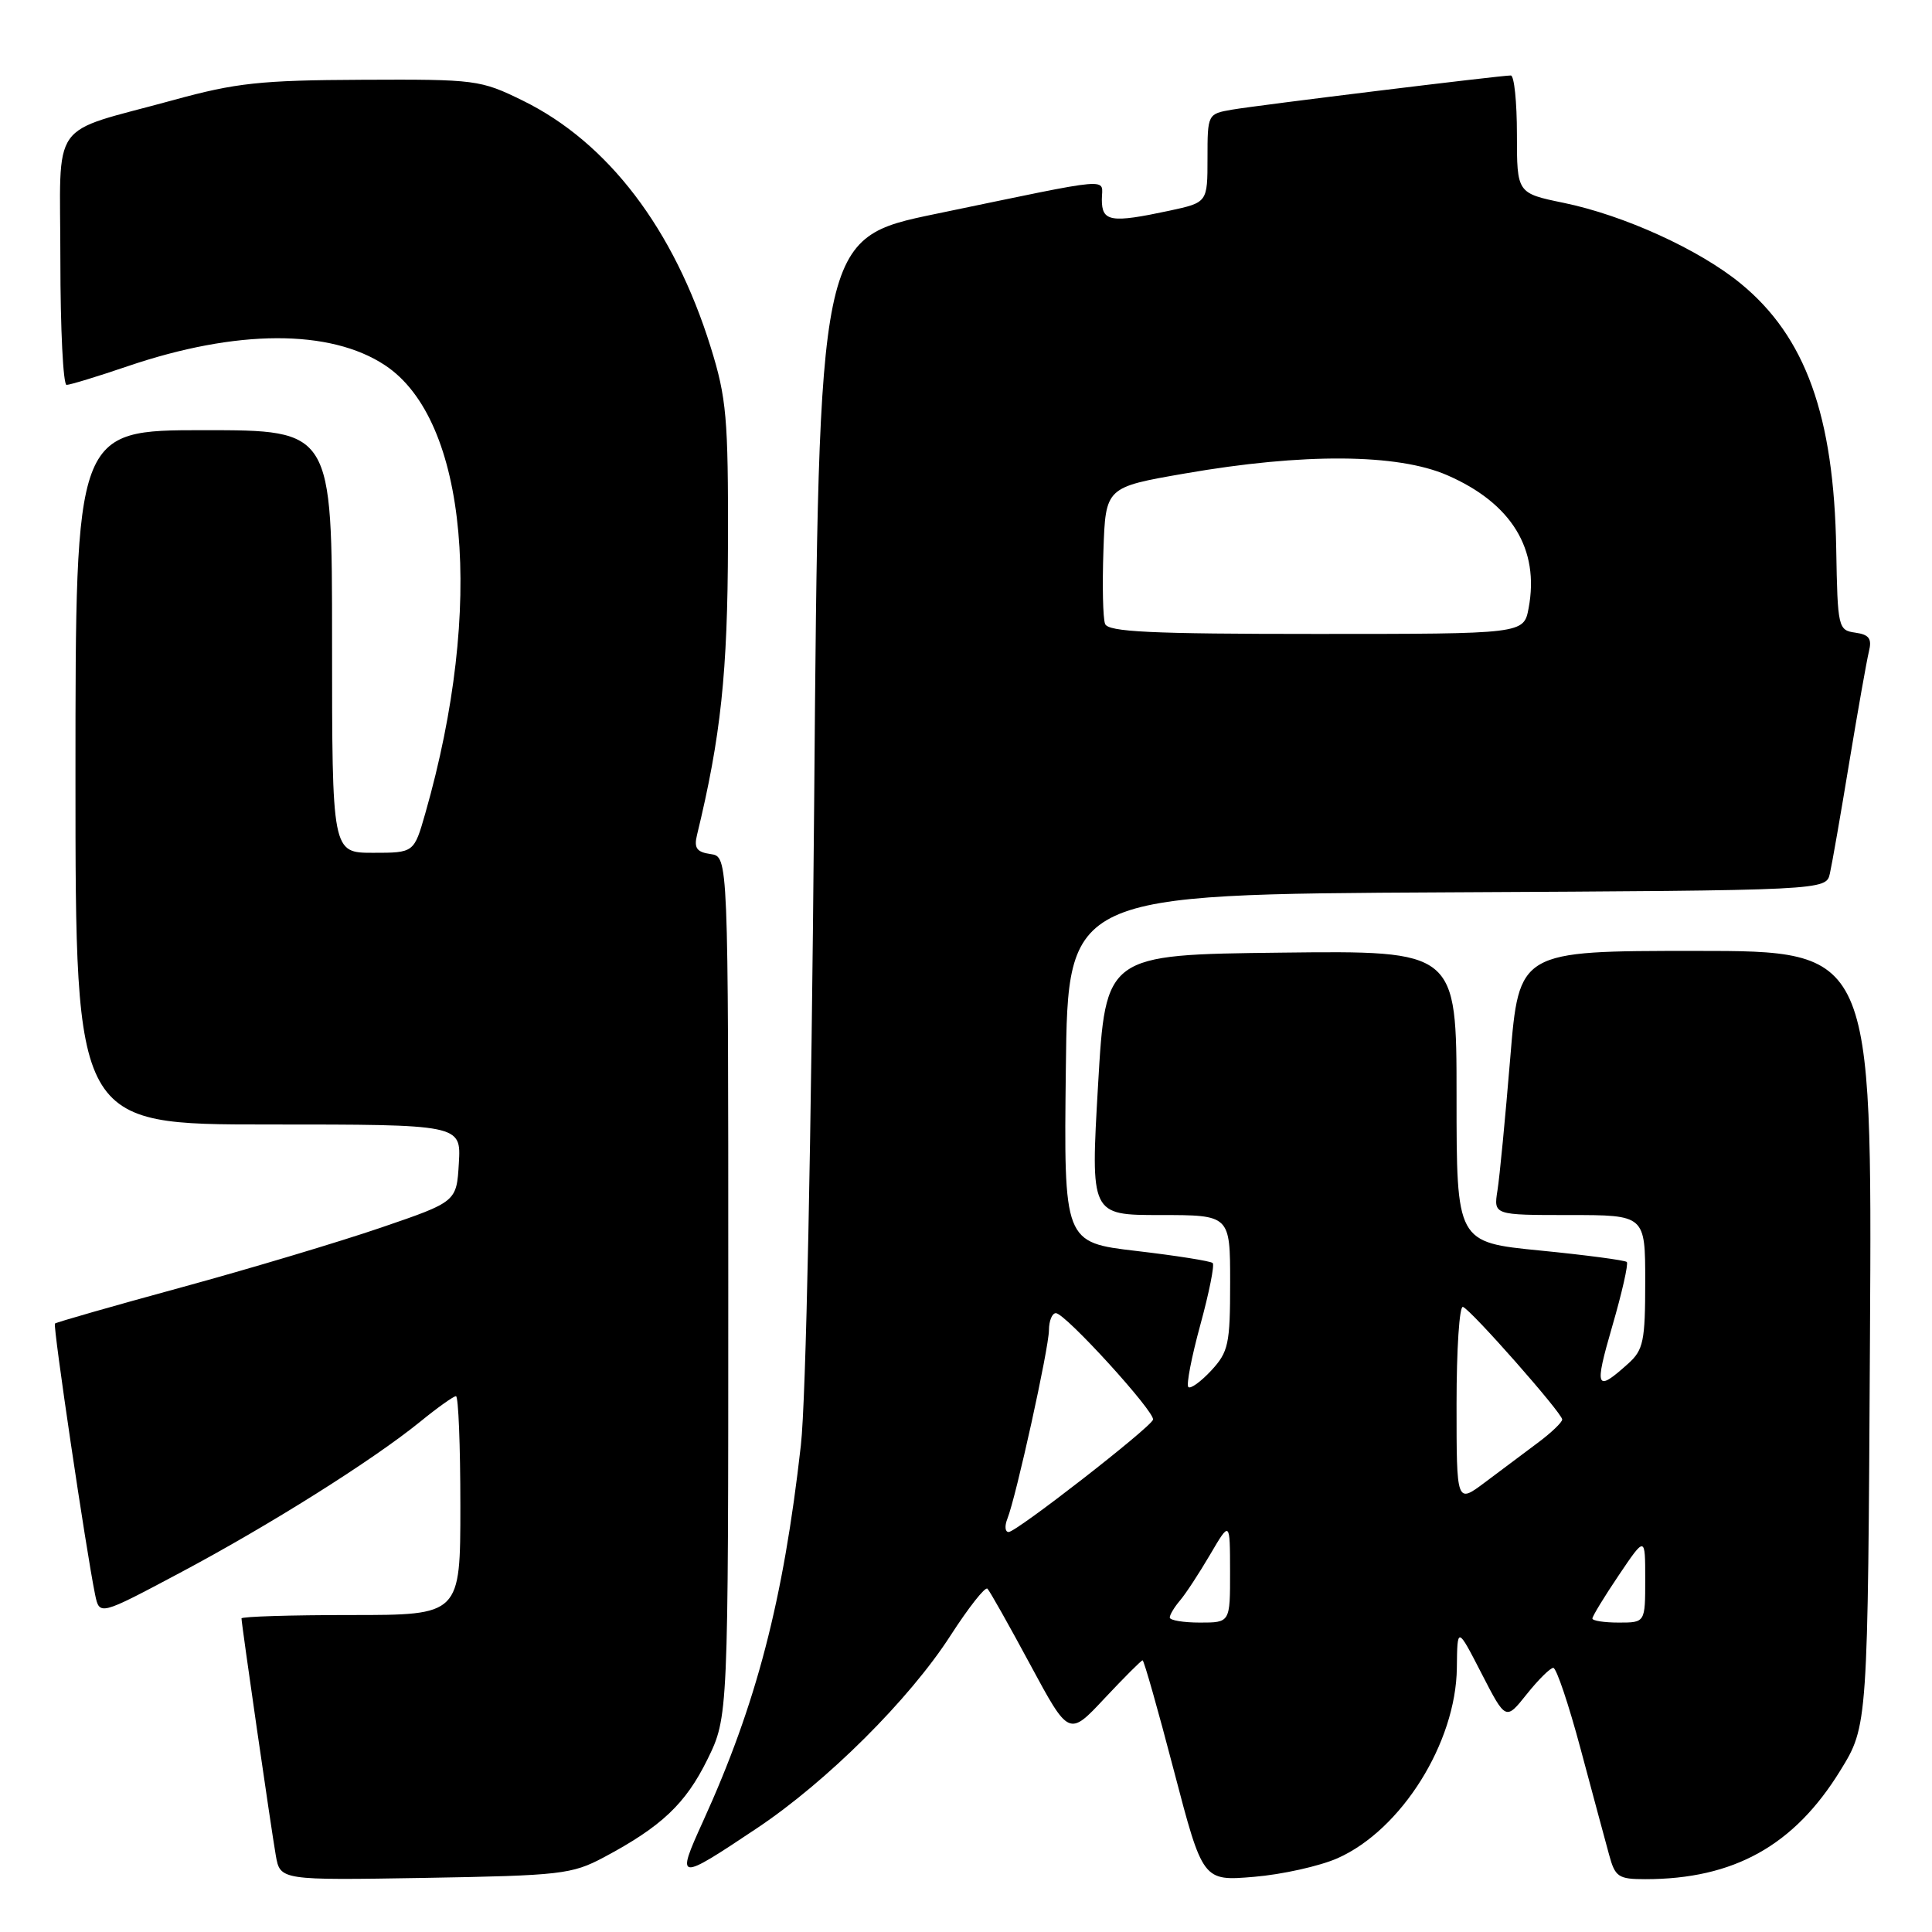 <?xml version="1.0" encoding="UTF-8" standalone="no"?>
<!DOCTYPE svg PUBLIC "-//W3C//DTD SVG 1.1//EN" "http://www.w3.org/Graphics/SVG/1.1/DTD/svg11.dtd" >
<svg xmlns="http://www.w3.org/2000/svg" xmlns:xlink="http://www.w3.org/1999/xlink" version="1.1" viewBox="0 0 256 256">
 <g >
 <path fill="currentColor"
d=" M 80.00 246.11 C 87.64 242.04 90.84 239.02 93.73 233.15 C 96.50 227.50 96.50 227.50 96.50 170.50 C 96.50 113.50 96.50 113.50 94.16 113.17 C 92.33 112.91 91.94 112.37 92.35 110.67 C 95.52 97.60 96.42 89.15 96.46 72.00 C 96.50 55.36 96.27 52.74 94.17 46.00 C 89.30 30.35 80.56 18.87 69.27 13.33 C 63.66 10.58 63.06 10.50 48.00 10.57 C 34.51 10.63 31.27 10.98 22.98 13.26 C 6.26 17.85 8.00 15.39 8.00 34.48 C 8.00 43.56 8.37 51.00 8.82 51.00 C 9.28 51.00 12.92 49.89 16.91 48.53 C 31.33 43.62 43.74 43.58 51.02 48.40 C 61.97 55.64 64.19 80.38 56.36 107.75 C 54.86 113.00 54.86 113.00 49.43 113.00 C 44.00 113.00 44.00 113.00 44.00 85.00 C 44.00 57.00 44.00 57.00 27.00 57.00 C 10.00 57.00 10.00 57.00 10.00 103.00 C 10.00 149.00 10.00 149.00 35.55 149.00 C 61.10 149.00 61.10 149.00 60.80 154.12 C 60.50 159.24 60.50 159.24 50.50 162.66 C 45.00 164.54 33.10 168.11 24.05 170.58 C 15.00 173.05 7.45 175.21 7.28 175.38 C 6.99 175.67 11.40 205.42 12.60 211.29 C 13.18 214.08 13.18 214.08 23.84 208.41 C 35.71 202.10 49.33 193.53 55.67 188.39 C 57.96 186.52 60.10 185.00 60.42 185.00 C 60.74 185.00 61.00 191.53 61.00 199.50 C 61.00 214.00 61.00 214.00 46.50 214.00 C 38.52 214.00 32.00 214.20 32.00 214.45 C 32.00 215.17 35.91 242.20 36.54 245.83 C 37.12 249.15 37.12 249.15 56.31 248.83 C 74.30 248.52 75.78 248.35 80.00 246.11 Z  M 177.22 246.23 C 185.69 242.48 192.93 230.92 193.04 221.00 C 193.10 215.50 193.10 215.50 196.31 221.74 C 199.52 227.98 199.52 227.98 202.30 224.49 C 203.83 222.57 205.42 221.00 205.82 221.00 C 206.23 221.00 207.86 225.84 209.44 231.75 C 211.02 237.66 212.72 243.96 213.21 245.75 C 214.01 248.71 214.44 249.00 218.00 249.00 C 229.75 249.00 237.74 244.55 243.86 234.59 C 247.50 228.68 247.50 228.68 247.78 177.34 C 248.07 126.00 248.07 126.00 224.67 126.00 C 201.28 126.00 201.28 126.00 200.11 140.25 C 199.46 148.09 198.71 155.96 198.42 157.75 C 197.91 161.00 197.91 161.00 207.95 161.00 C 218.00 161.00 218.00 161.00 218.00 169.83 C 218.00 177.71 217.76 178.87 215.75 180.68 C 211.46 184.54 211.23 184.02 213.61 175.81 C 214.92 171.32 215.79 167.46 215.56 167.22 C 215.32 166.99 210.15 166.30 204.06 165.70 C 193.00 164.61 193.00 164.61 193.00 145.28 C 193.00 125.96 193.00 125.96 169.75 126.23 C 146.50 126.50 146.50 126.50 145.50 143.75 C 144.50 161.00 144.50 161.00 153.75 161.00 C 163.00 161.00 163.00 161.00 163.00 169.95 C 163.00 178.12 162.78 179.13 160.49 181.61 C 159.11 183.09 157.74 184.08 157.46 183.79 C 157.17 183.50 157.89 179.79 159.05 175.55 C 160.21 171.31 160.95 167.62 160.69 167.36 C 160.43 167.10 155.88 166.38 150.59 165.76 C 140.96 164.63 140.96 164.63 141.23 141.57 C 141.50 118.50 141.50 118.50 191.73 118.24 C 241.97 117.98 241.97 117.98 242.47 115.74 C 242.75 114.51 243.91 107.88 245.04 101.00 C 246.18 94.12 247.35 87.52 247.64 86.33 C 248.06 84.63 247.68 84.09 245.84 83.83 C 243.57 83.51 243.49 83.19 243.31 72.77 C 243.01 55.06 239.25 44.62 230.65 37.57 C 225.16 33.07 215.20 28.53 207.20 26.88 C 201.00 25.60 201.00 25.60 201.00 17.80 C 201.00 13.51 200.64 10.00 200.19 10.00 C 198.82 10.00 166.69 13.94 163.25 14.53 C 160.02 15.09 160.00 15.12 160.00 20.96 C 160.00 26.83 160.00 26.83 154.95 27.92 C 147.18 29.58 146.00 29.39 146.00 26.45 C 146.00 23.51 148.22 23.32 124.00 28.34 C 108.50 31.55 108.50 31.55 107.88 106.52 C 107.50 151.18 106.80 185.54 106.12 191.50 C 103.80 212.10 100.23 225.80 93.15 241.35 C 89.54 249.29 89.73 249.31 100.31 242.24 C 109.59 236.04 120.49 225.19 125.94 216.73 C 128.34 213.01 130.54 210.21 130.84 210.51 C 131.14 210.80 133.69 215.33 136.51 220.57 C 141.64 230.09 141.64 230.09 146.36 225.04 C 148.96 222.27 151.23 220.00 151.40 220.00 C 151.58 220.00 153.45 226.58 155.55 234.63 C 159.38 249.26 159.38 249.26 166.16 248.69 C 169.89 248.38 174.86 247.27 177.22 246.23 Z  M 155.00 214.33 C 155.00 213.96 155.61 212.95 156.35 212.08 C 157.10 211.21 158.89 208.47 160.34 206.00 C 162.98 201.50 162.98 201.50 162.99 208.25 C 163.00 215.00 163.00 215.00 159.00 215.00 C 156.80 215.00 155.00 214.70 155.00 214.33 Z  M 211.00 214.46 C 211.00 214.16 212.57 211.58 214.50 208.72 C 218.00 203.53 218.00 203.53 218.00 209.26 C 218.00 215.00 218.00 215.00 214.50 215.00 C 212.57 215.00 211.00 214.76 211.00 214.46 Z  M 133.48 201.25 C 134.65 198.31 138.98 178.65 138.99 176.25 C 139.00 175.01 139.41 174.00 139.91 174.00 C 141.15 174.00 153.12 187.15 152.78 188.12 C 152.38 189.23 134.68 203.00 133.65 203.00 C 133.17 203.00 133.10 202.21 133.48 201.25 Z  M 193.00 186.04 C 193.00 178.77 193.38 172.98 193.85 173.17 C 194.99 173.62 207.00 187.25 207.00 188.09 C 207.00 188.46 205.54 189.86 203.75 191.19 C 201.96 192.53 198.81 194.88 196.75 196.43 C 193.00 199.24 193.00 199.24 193.00 186.04 Z  M 146.43 82.67 C 146.14 81.93 146.05 77.56 146.21 72.95 C 146.50 64.56 146.50 64.56 157.00 62.74 C 172.70 60.01 185.18 60.10 191.77 62.97 C 200.29 66.68 204.02 72.77 202.55 80.58 C 201.91 84.00 201.91 84.00 174.42 84.00 C 152.44 84.00 146.83 83.73 146.43 82.67 Z "/>
</g>
</svg>